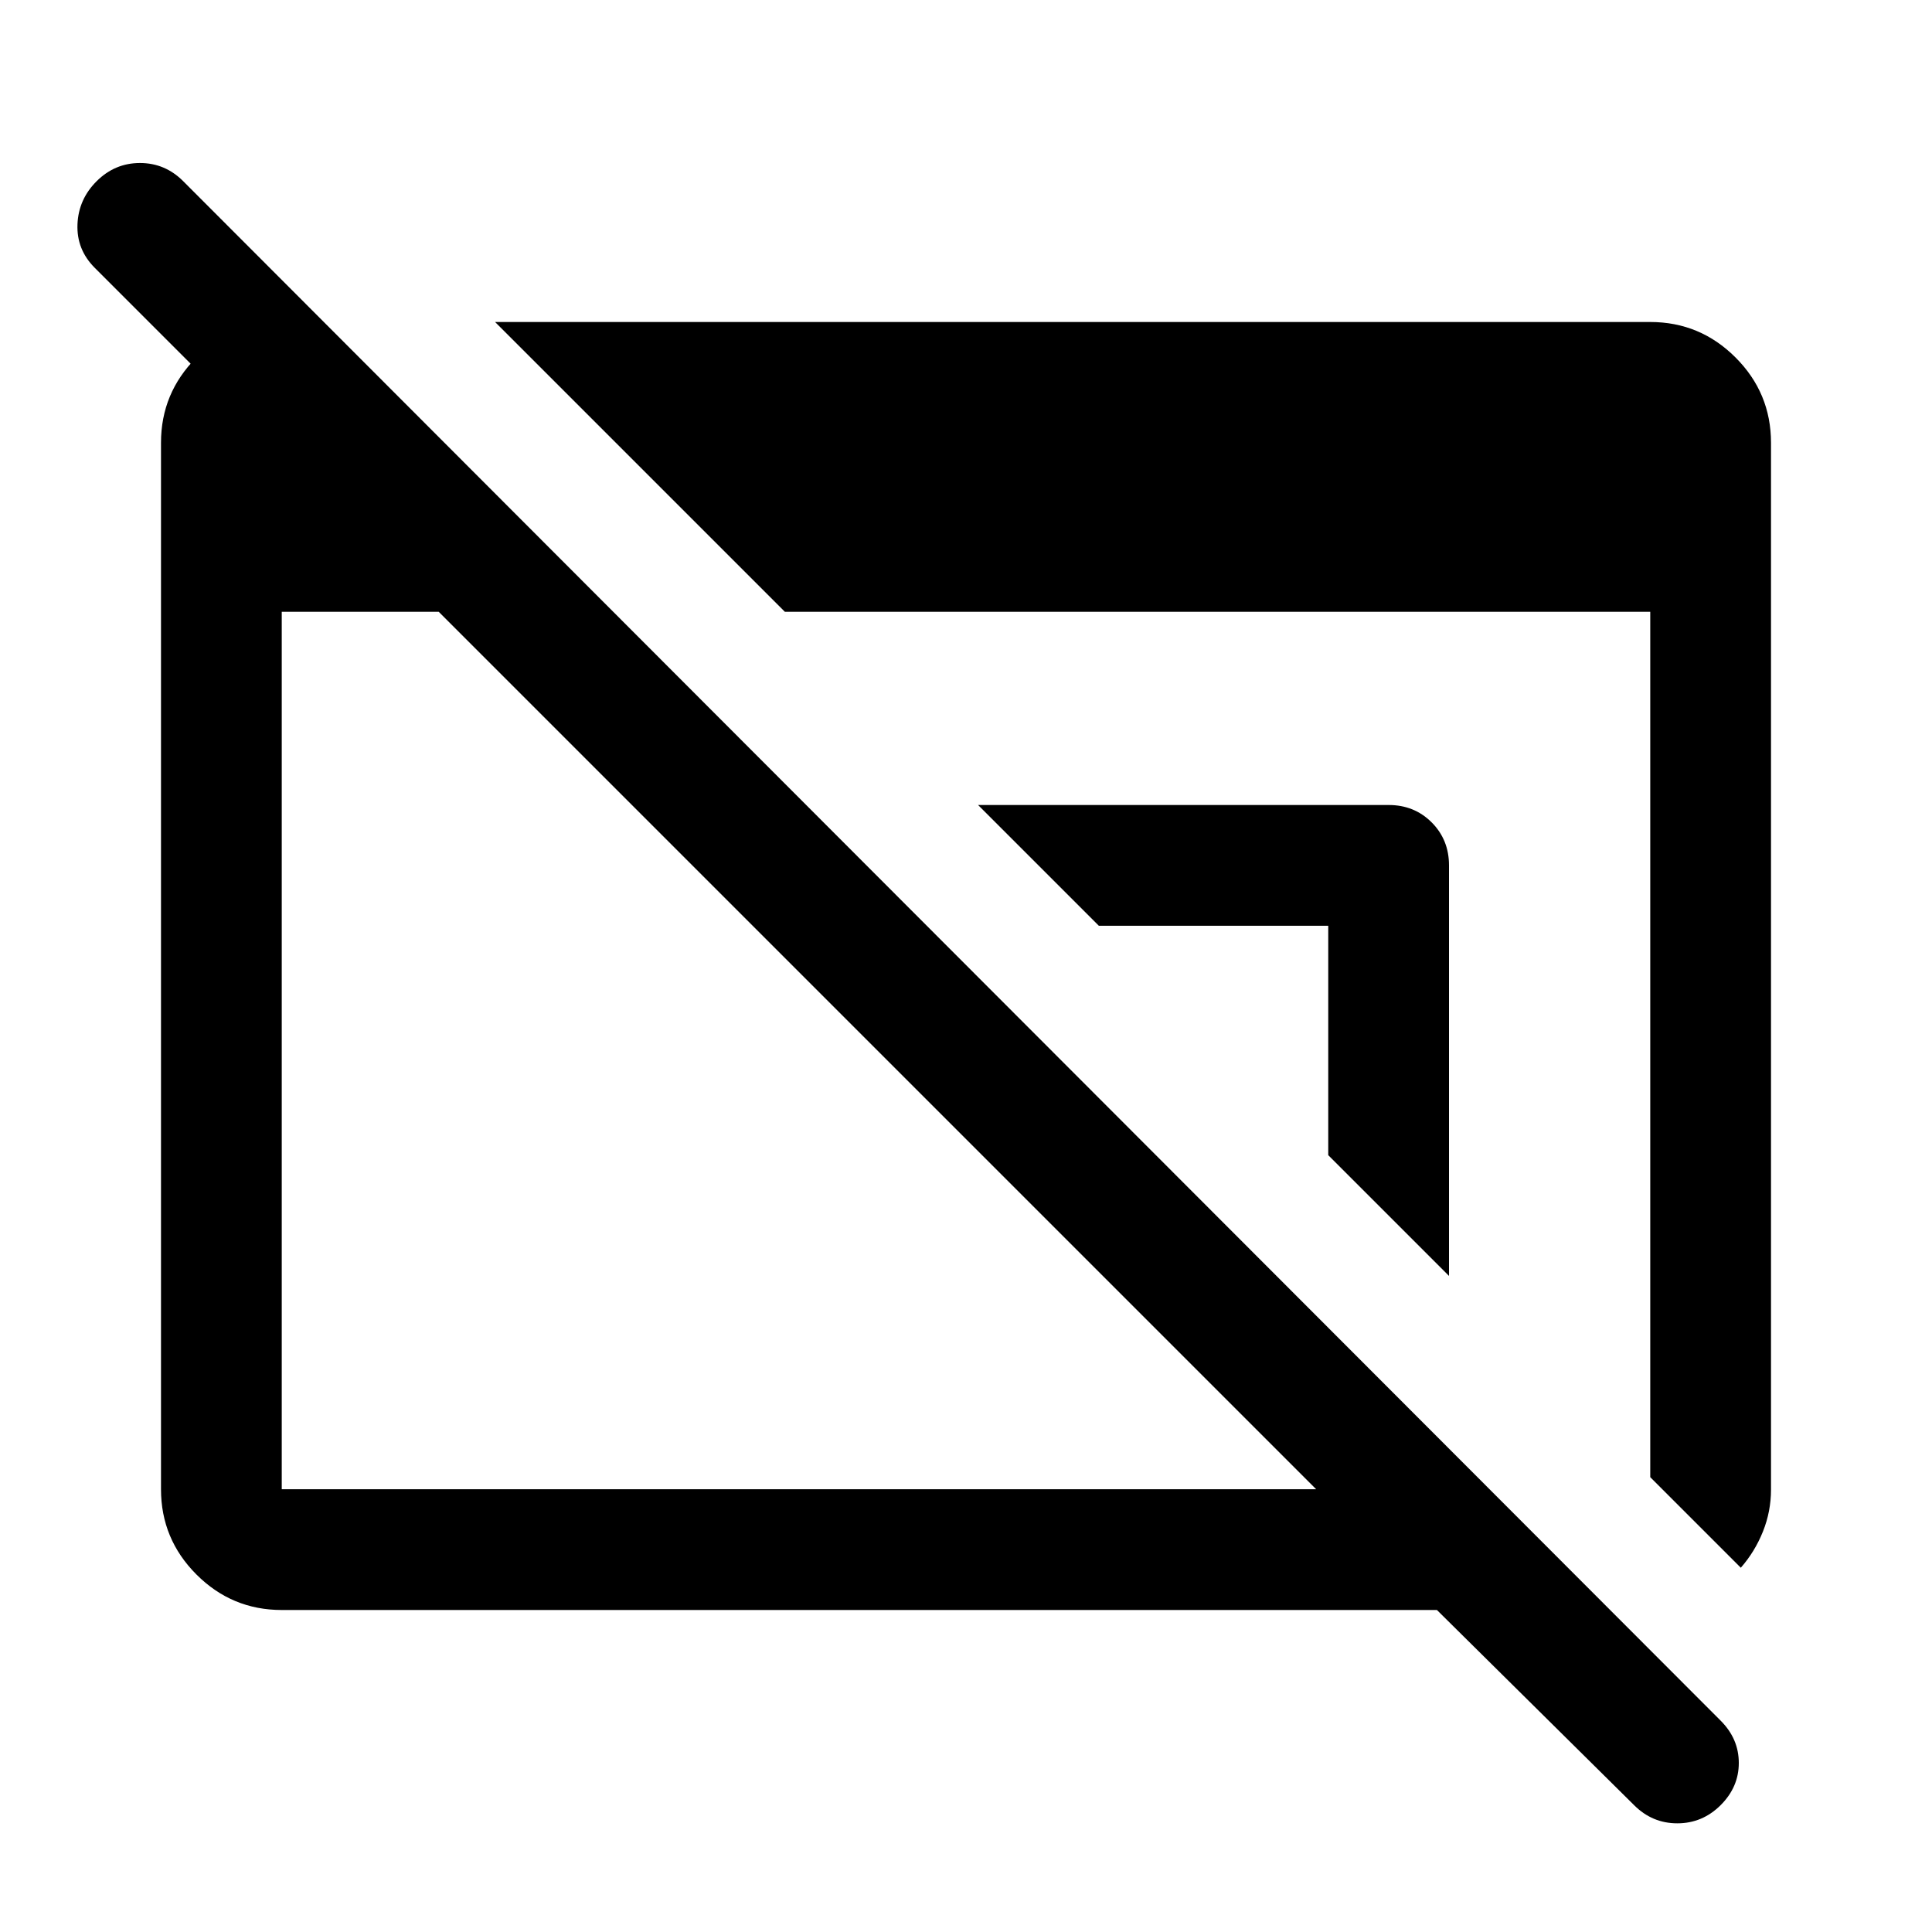 <svg xmlns="http://www.w3.org/2000/svg" height="1.5em" viewBox="0 96 960 960" width="1.5em"><path fill="currentColor" d="M140 896q-24.75 0-42.375-17.625T80 836V316q0-24.75 17.625-42.375T140 256h20v86L47 229q-9-9.067-8.5-21.533Q39 195 48.053 186q9.052-9 21.5-9Q82 177 91 186l764 765q9 9 9 21t-9.053 21q-9.052 9-21.5 9Q821 1002 812 993l-98-97H140Zm0-60h514L218 400h-78v436Zm725 39-45-45V400H390L246 256h574q24.75 0 42.375 17.625T880 316v520.163Q880 847 876 857t-11 18ZM720 730l-60-60V556H546l-60-60h204q12.75 0 21.375 8.625T720 526v204Z"/></svg>
